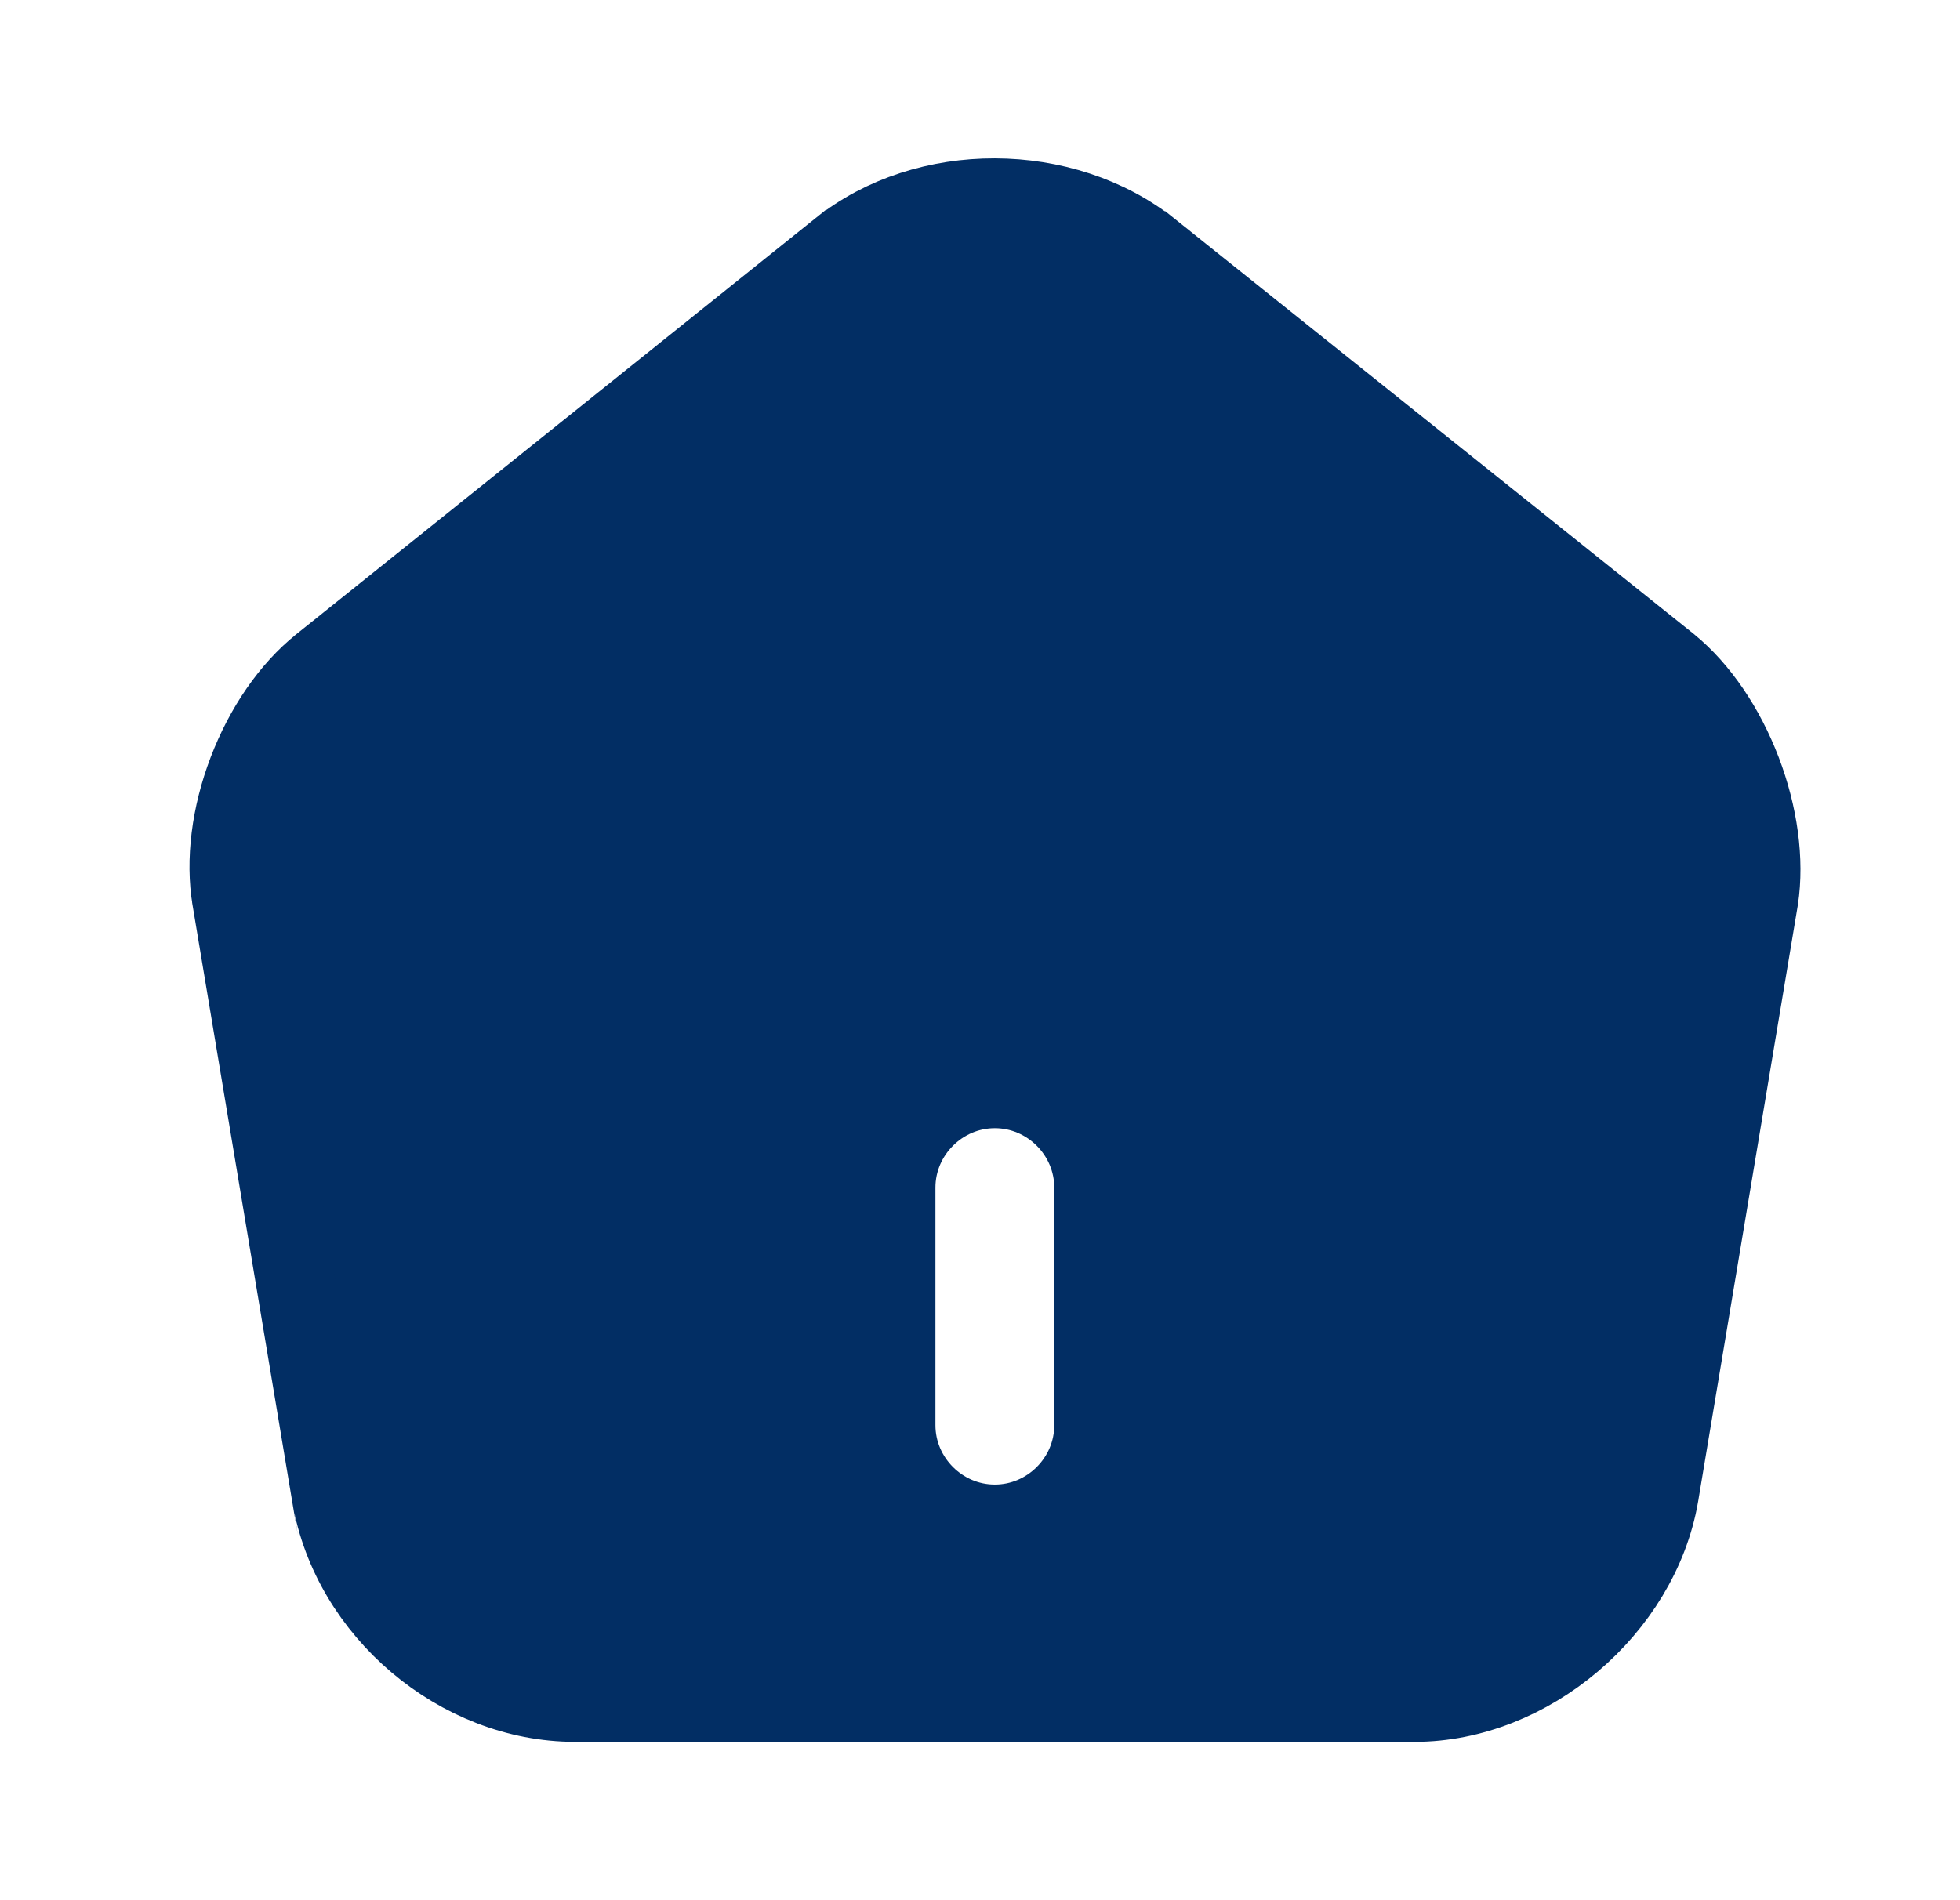 <svg width="33" height="32" viewBox="0 0 33 32" fill="none" xmlns="http://www.w3.org/2000/svg">
<g id="vuesax/bold/home">
<g id="home">
<path id="Vector" d="M14.14 4.2L14.141 4.2C15.586 3.039 17.907 3.045 19.374 4.214C19.374 4.214 19.374 4.215 19.375 4.215L28.102 11.197C28.103 11.197 28.104 11.198 28.104 11.199C28.607 11.61 29.043 12.252 29.324 12.988C29.605 13.723 29.709 14.493 29.612 15.135L27.933 25.179C27.933 25.18 27.933 25.18 27.933 25.181C27.6 27.092 25.741 28.667 23.817 28.667H9.683C7.731 28.667 5.913 27.13 5.581 25.195C5.581 25.195 5.581 25.194 5.58 25.194L3.901 15.143L3.901 15.142C3.791 14.496 3.889 13.724 4.17 12.989C4.45 12.255 4.891 11.612 5.406 11.201L5.407 11.2L14.14 4.2ZM16.75 25.667C17.665 25.667 18.417 24.915 18.417 24V20C18.417 19.085 17.665 18.333 16.75 18.333C15.835 18.333 15.083 19.085 15.083 20V24C15.083 24.915 15.835 25.667 16.75 25.667Z" fill="#022E64" stroke="#022E64" stroke-width="1.333"/>
</g>
</g>
</svg>
